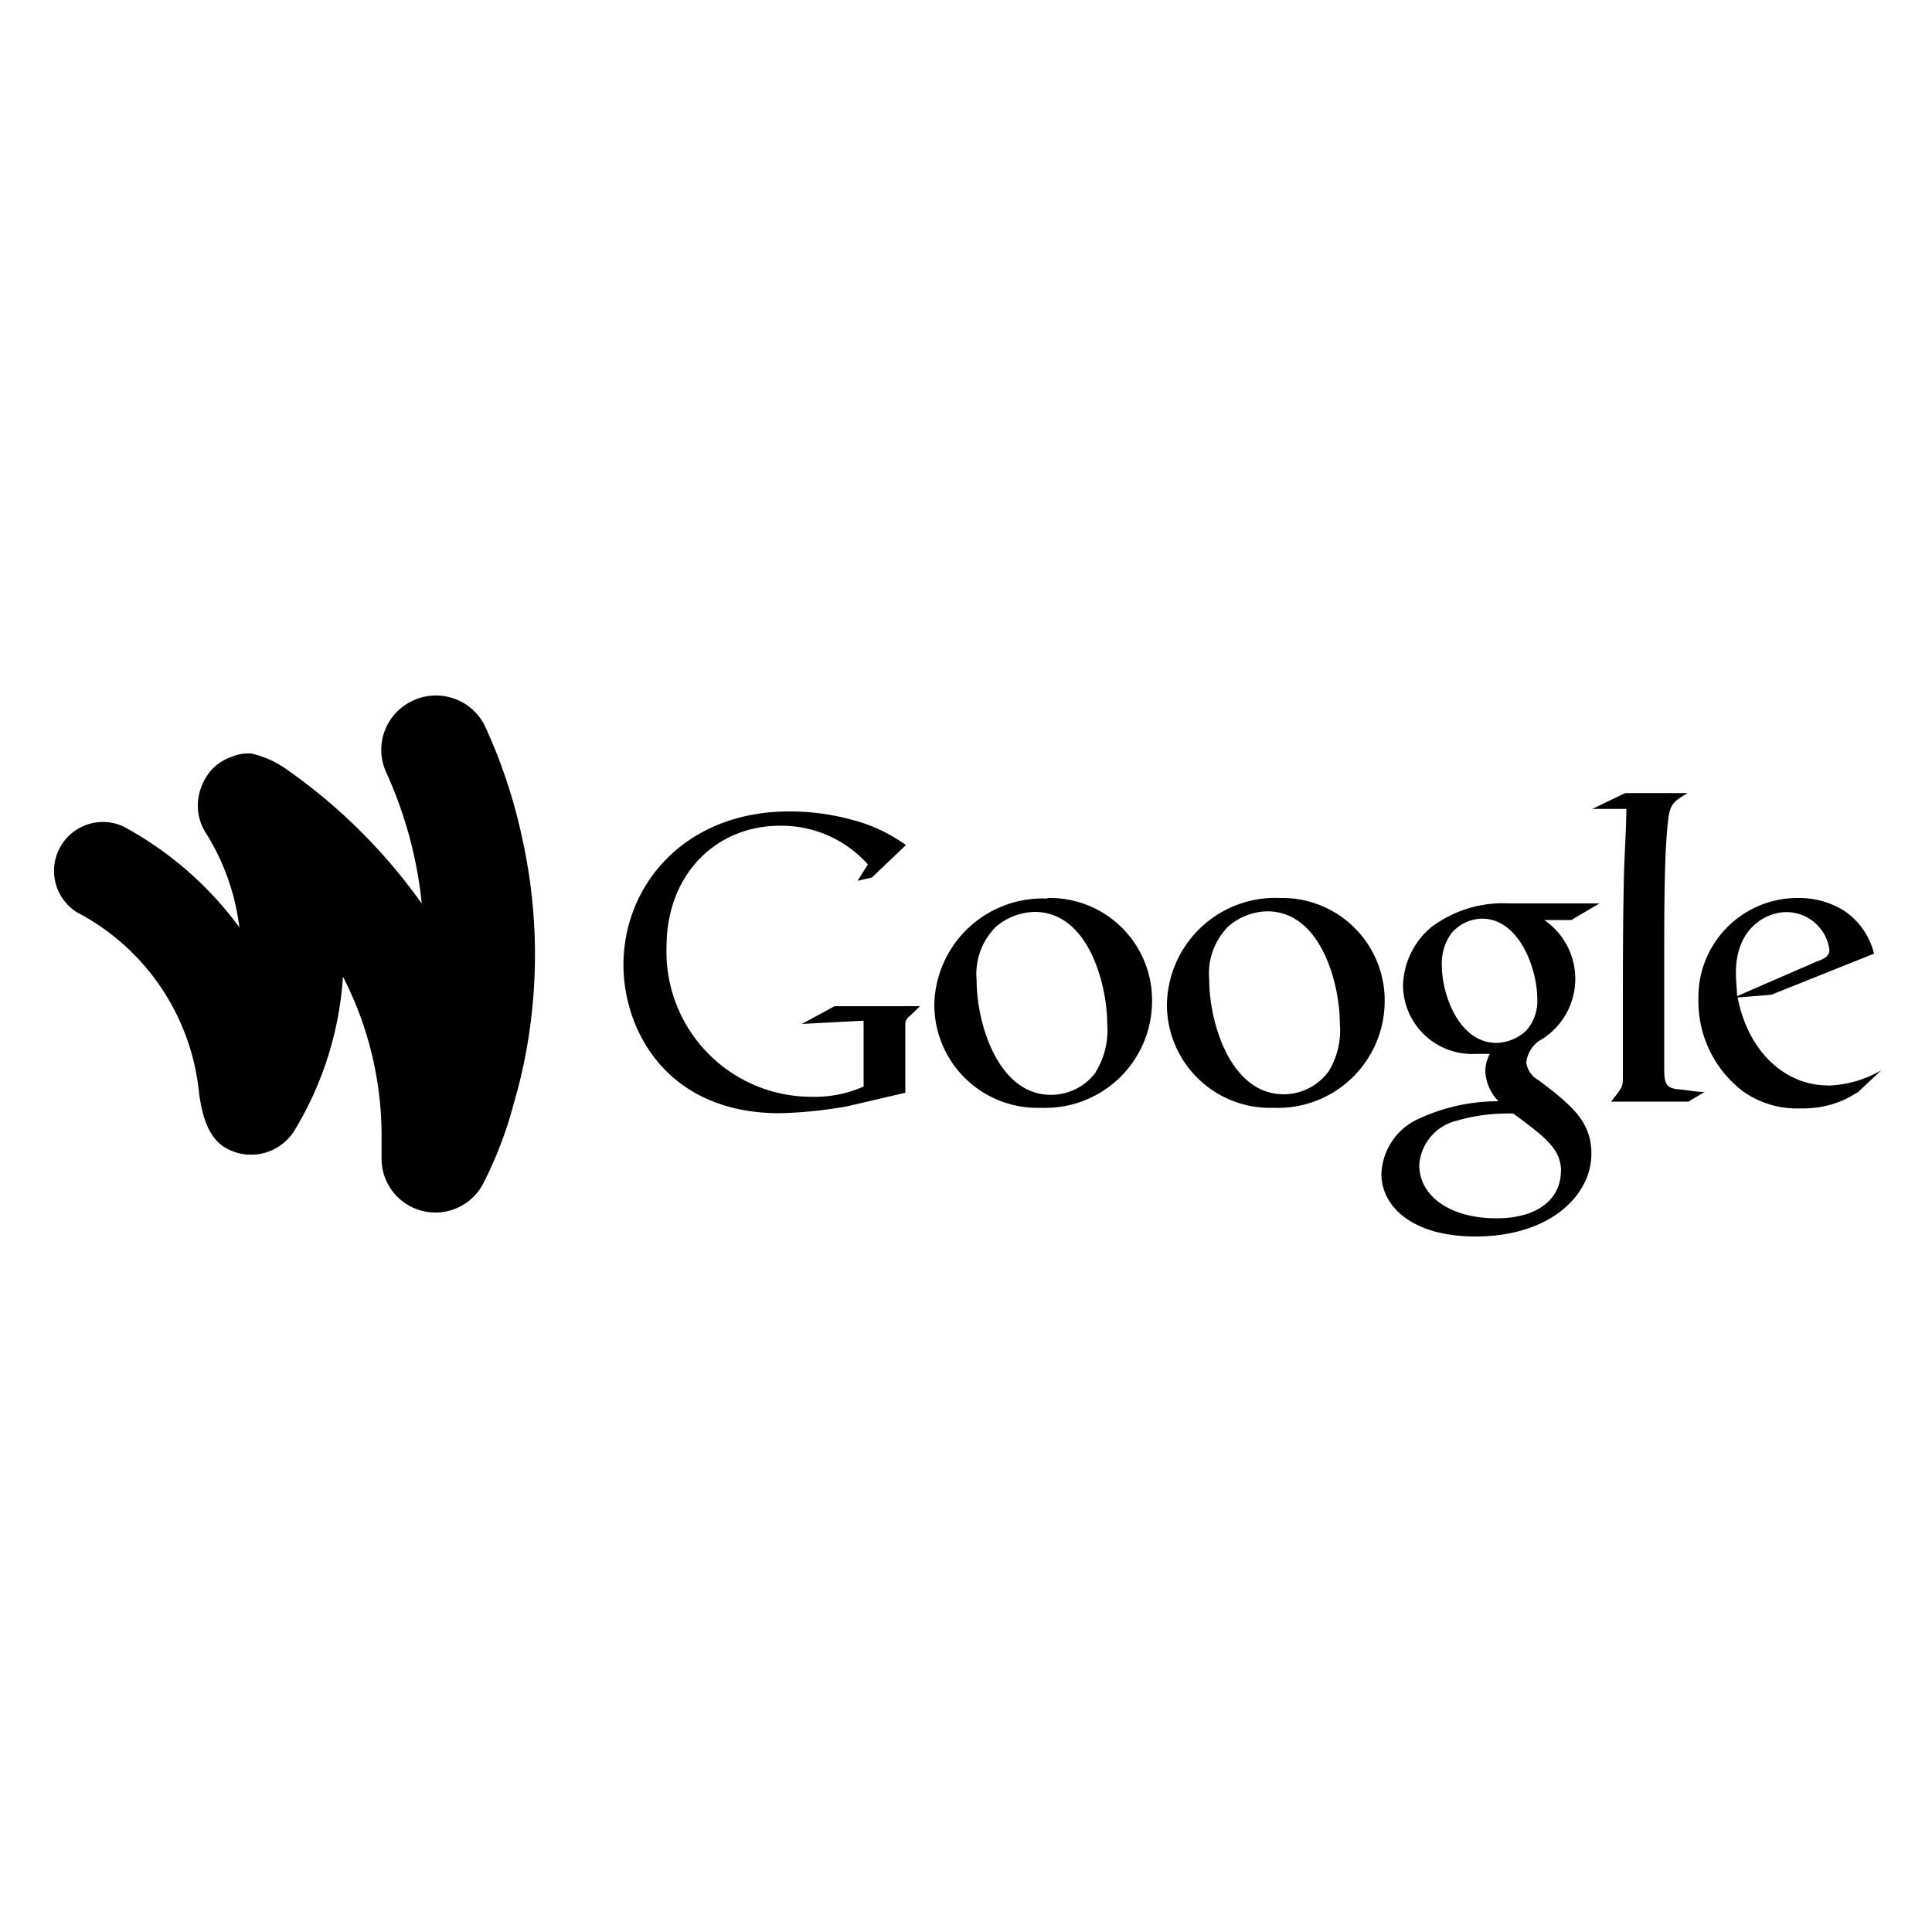 <svg id="Layer_1" data-name="Layer 1" xmlns="http://www.w3.org/2000/svg" width="100" height="100" viewBox="0 0 100 100">
  <title>pay</title>
  <path d="M41.5,53l3.2-.17v3.41a6.28,6.28,0,0,1-2.7.53A7.51,7.51,0,0,1,34.5,49c0-3.71,2.53-6.26,5.88-6.26a6,6,0,0,1,4.54,2l-.53.85.74-.17,1.76-1.68a8.28,8.28,0,0,0-2.8-1.31A12.17,12.17,0,0,0,40.85,42c-5.41,0-8.58,3.82-8.58,7.94,0,3.37,2.23,7.68,8.09,7.68a22.52,22.52,0,0,0,3.5-.36l3-.7V53.95c0-.21,0-.83,0-1a.49.49,0,0,1,.21-.34l.55-.53H43.2Zm12.72-6.49A5.61,5.61,0,0,0,48.36,52a5.34,5.34,0,0,0,5.52,5.34,5.53,5.53,0,0,0,5.75-5.5A5.29,5.29,0,0,0,54.22,46.48Zm2.49,9a2.89,2.89,0,0,1-2.31,1.16c-2.74,0-3.85-3.69-3.85-5.93a3.44,3.44,0,0,1,1-2.77,3.18,3.18,0,0,1,2-.77c2.81,0,3.76,3.81,3.76,5.8A4.09,4.09,0,0,1,56.71,55.49Zm29.43-.16V50.11c0-3.22,0-6,.21-7.72.09-.79.32-.93,1-1.34H84.12l-1.7.82h1.76c0,1-.11,2.49-.13,3.65C84,47.86,84,50.38,84,52.14v3.69c0,.45-.09.52-.61,1.19h4l.84-.5c-.38,0-.77-.07-1.15-.12C86.3,56.35,86.14,56.22,86.14,55.33ZM66.26,46.48A5.61,5.61,0,0,0,60.4,52a5.34,5.34,0,0,0,5.52,5.34,5.53,5.53,0,0,0,5.75-5.5A5.3,5.3,0,0,0,66.26,46.48Zm2.49,9a2.89,2.89,0,0,1-2.31,1.16c-2.74,0-3.85-3.69-3.85-5.93a3.45,3.45,0,0,1,1-2.77,3.18,3.18,0,0,1,2-.77c2.81,0,3.76,3.81,3.76,5.8A4.1,4.1,0,0,1,68.75,55.49Zm25.85.7c-2.15,0-4.1-1.68-4.66-4.55l1.74-.14L97,49.36a3.75,3.75,0,0,0-1.58-2.24,4.39,4.39,0,0,0-2.33-.64,5.13,5.13,0,0,0-5.18,5.23,5.86,5.86,0,0,0,2.31,4.78,4.84,4.84,0,0,0,3,.88,5.24,5.24,0,0,0,2.2-.43c.25-.11.5-.27.75-.41l1.2-1.13A5.82,5.82,0,0,1,94.6,56.19Zm-4.75-5.82c0-2.45,1.7-3.15,2.6-3.15a2.25,2.25,0,0,1,2.24,1.95c0,.32-.23.46-.66.61l-4.12,1.79C89.9,51.17,89.85,50.76,89.85,50.38Zm-7.06-3.6H78.12A6.17,6.17,0,0,0,74.07,48a4.07,4.07,0,0,0-1.45,3,3.58,3.58,0,0,0,3.76,3.55c.23,0,.47,0,.73,0a2,2,0,0,0-.23.89A2.38,2.38,0,0,0,77.56,57a9.74,9.74,0,0,0-4.32,1,3.27,3.27,0,0,0-1.74,2.76c0,1.68,1.59,3.24,4.87,3.24,3.89,0,6-2.15,6-4.28,0-1.56-.91-2.33-1.9-3.17l-.82-.63A1.24,1.24,0,0,1,79,55a1.6,1.6,0,0,1,.64-1.11,3.69,3.69,0,0,0,.29-6.27h1.4Zm-2,13.86c0,1.4-1.15,2.44-3.33,2.44-2.42,0-4-1.16-4-2.76A2.54,2.54,0,0,1,75.43,58a9.05,9.05,0,0,1,2.38-.36,3.75,3.75,0,0,1,.52,0C80,58.87,80.8,59.48,80.8,60.63ZM79,53.34a2.33,2.33,0,0,1-1.54.64c-1.95,0-2.83-2.51-2.83-4a2.62,2.62,0,0,1,.5-1.68,2.12,2.12,0,0,1,1.59-.75c1.88,0,2.85,2.54,2.85,4.17A2.29,2.29,0,0,1,79,53.34ZM25.09,37.56A2.81,2.81,0,0,0,22.56,36a2.76,2.76,0,0,0-1.2.27A2.8,2.8,0,0,0,20,40a21.65,21.65,0,0,1,1.83,6.77,28.87,28.87,0,0,0-7.07-7A5.09,5.09,0,0,0,13,39a2.21,2.21,0,0,0-1,.17,2.55,2.55,0,0,0-1,.62,2.79,2.79,0,0,0-.6,1,2.64,2.64,0,0,0,.22,2.27A11.86,11.86,0,0,1,12.39,48a18.08,18.08,0,0,0-6-5.22A2.53,2.53,0,0,0,4,47.23a11.87,11.87,0,0,1,6.3,9.32c.2,1.54.63,2.41,1.34,2.84a2.71,2.71,0,0,0,.61.27,2.64,2.64,0,0,0,3-1.16,17.5,17.5,0,0,0,2.5-7.95,18,18,0,0,1,2,8.4c0,.24,0,.88,0,1a2.89,2.89,0,0,0,.07.65,2.79,2.79,0,0,0,5.16.72,20.65,20.65,0,0,0,1.61-4.19c.15-.53.28-1,.41-1.57a27.72,27.72,0,0,0,.69-6.16,27.94,27.94,0,0,0-.69-6.15A27.48,27.48,0,0,0,25.09,37.56Z"/>
</svg>
